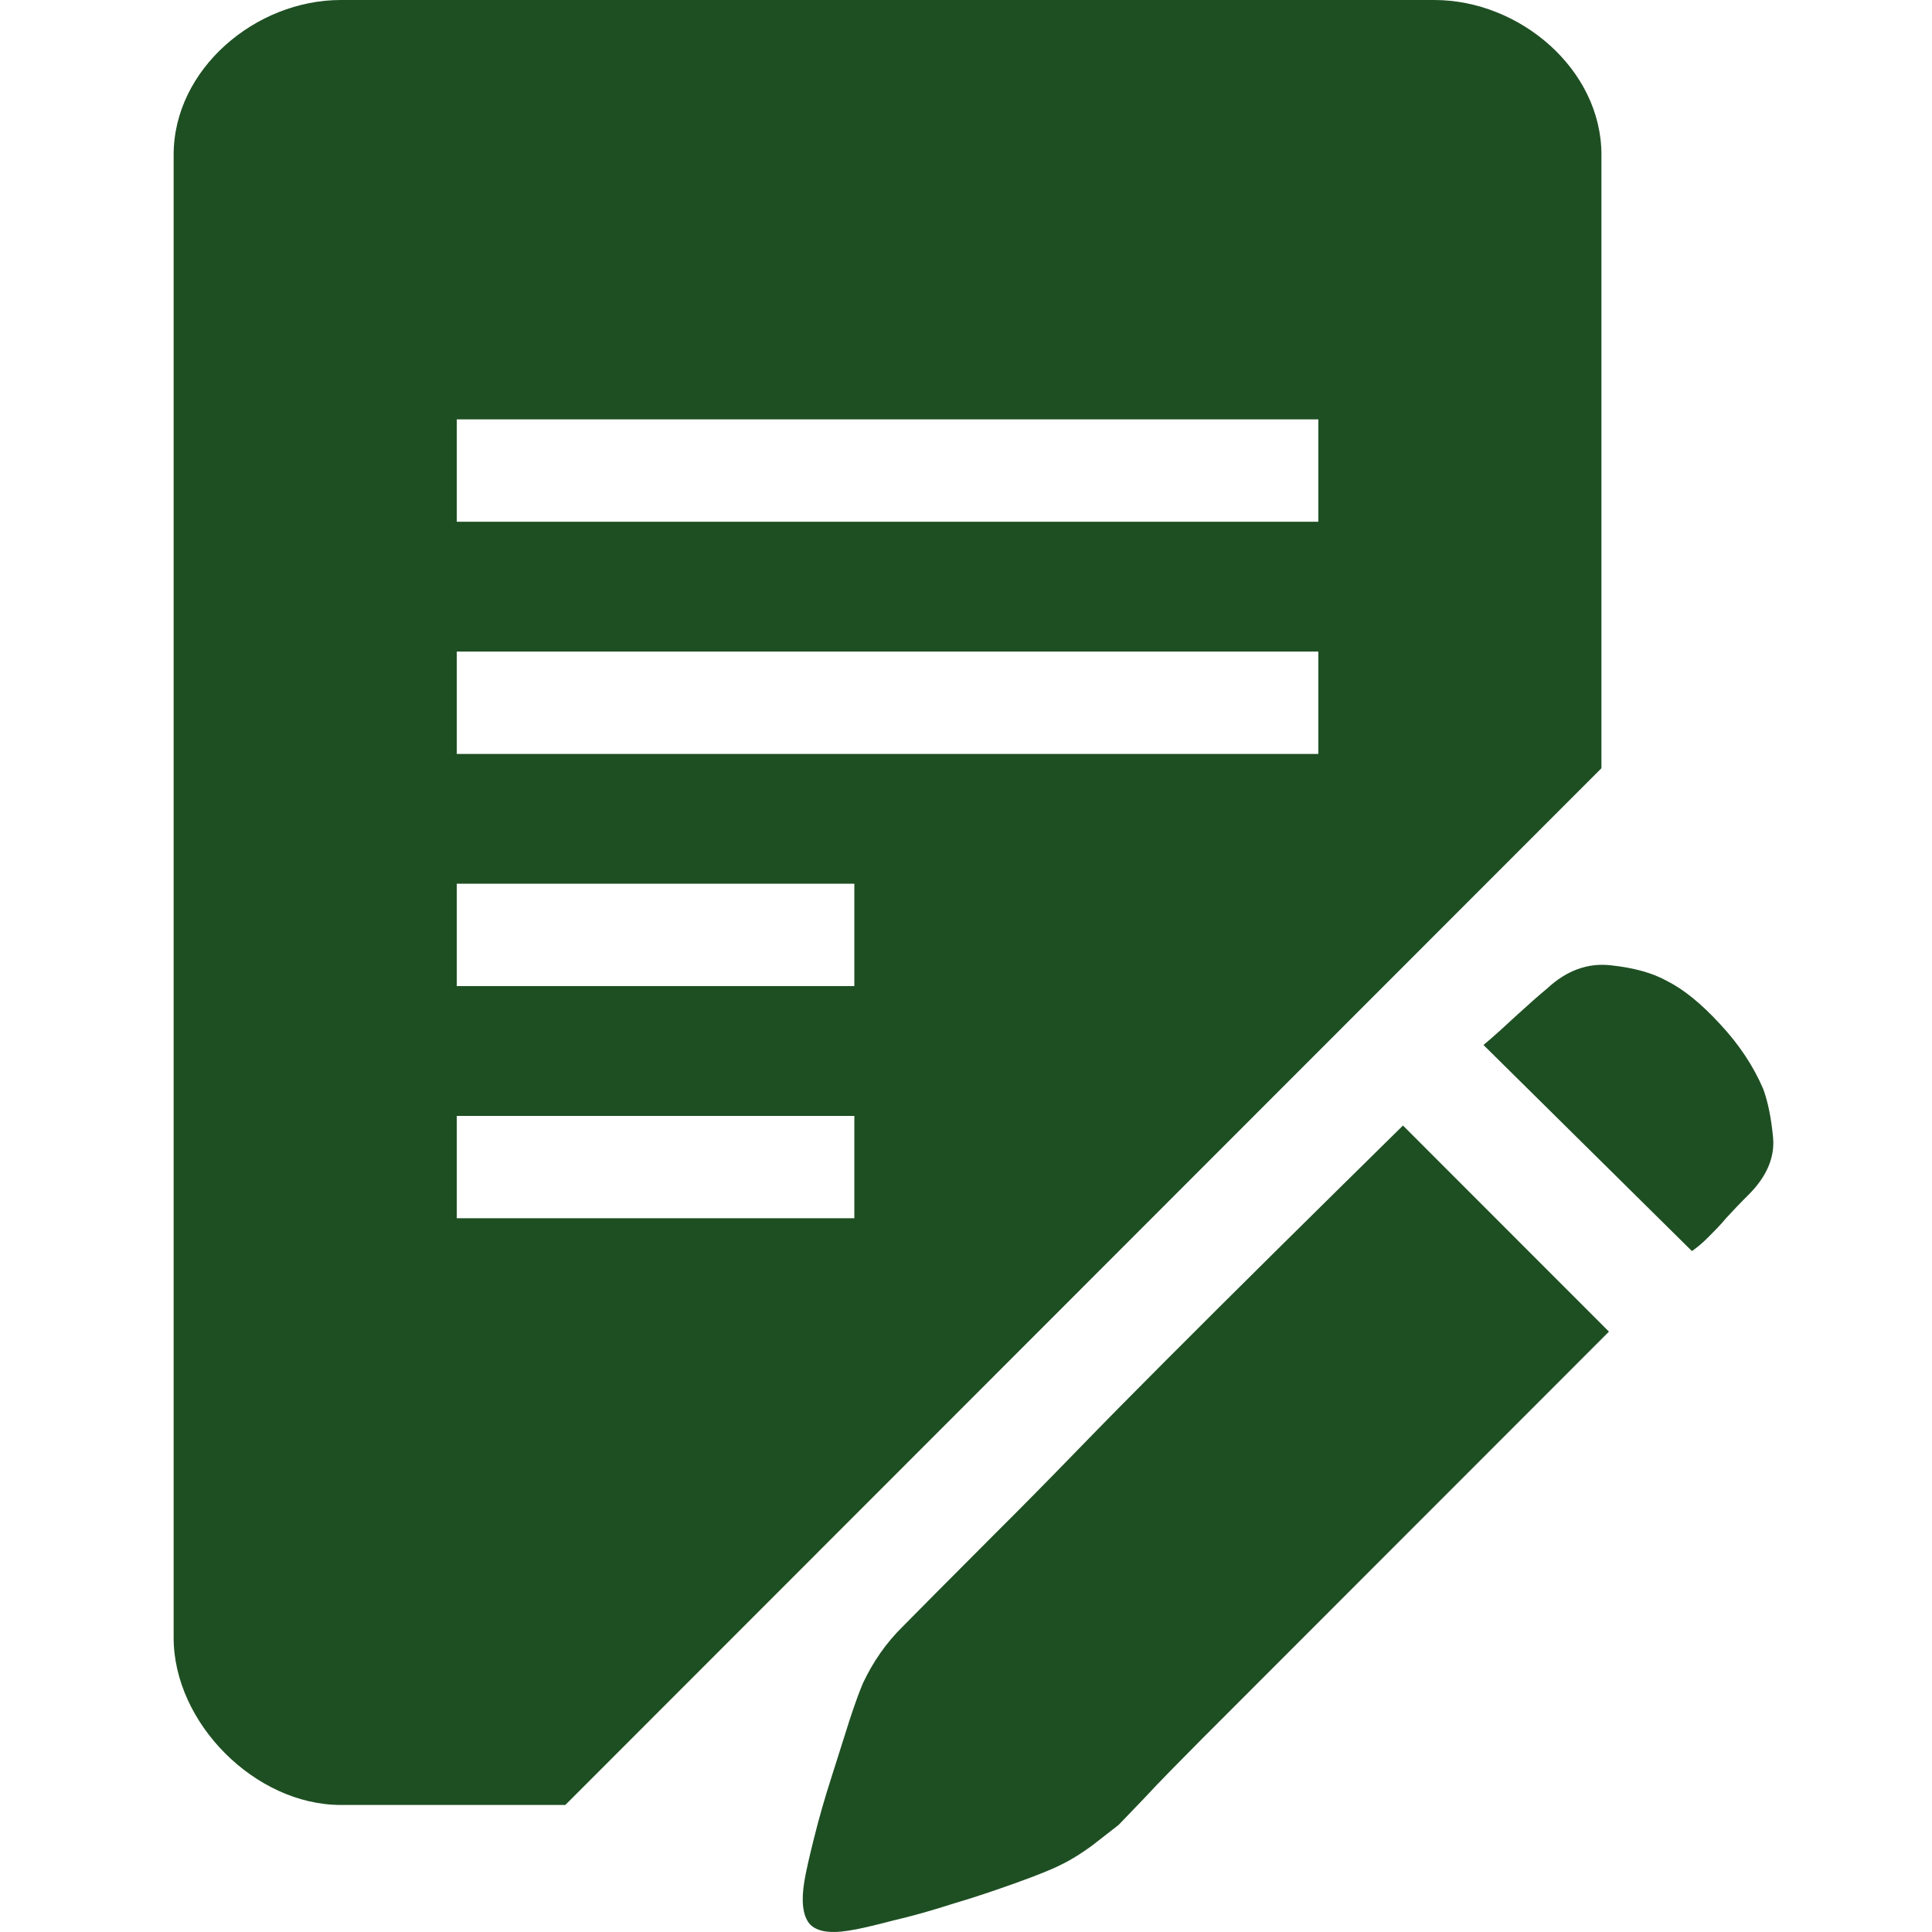 <?xml version="1.0" standalone="no"?><!DOCTYPE svg PUBLIC "-//W3C//DTD SVG 1.1//EN" "http://www.w3.org/Graphics/SVG/1.1/DTD/svg11.dtd"><svg t="1710859688874" class="icon" viewBox="0 0 1024 1024" version="1.1" xmlns="http://www.w3.org/2000/svg" p-id="17743" width="40" height="40" xmlns:xlink="http://www.w3.org/1999/xlink"><path d="M934.575 577.253c2.517 6.893 4.284 15.656 5.218 26.005 0.839 10.346-3.447 20.416-13.041 30.017-4.288 4.196-8.196 8.392-11.735 12.212-3.357 4.014-6.43 7.084-9.134 9.782-3.354 3.454-6.426 5.972-9.125 7.831L786.273 553.859c5.309-4.382 11.079-9.698 17.514-15.658 6.517-5.966 11.926-10.722 16.304-14.354 10.241-9.514 21.606-13.618 33.716-12.216 12.205 1.313 22.086 4.014 29.912 8.393 8.661 4.38 17.881 11.836 27.943 22.742C921.724 553.573 929.357 565.037 934.575 577.253L934.575 577.253 934.575 577.253zM478.468 862.111l16.775-16.96 32.51-32.625c13.044-12.962 27.392-27.501 42.946-43.532 15.556-16.03 31.205-31.88 46.856-47.542 37.173-37.286 79.283-78.851 126.051-124.901l109.176 109.241-126.135 126.213-46.764 46.795-42.945 42.974c-12.111 12.208-22.172 22.37-30.459 31.32-8.206 8.576-12.769 13.326-13.608 14.166-4.377 3.45-9.125 7.082-14.25 11.092-5.311 3.822-10.343 7.086-15.651 9.698-5.218 2.698-13.233 5.874-24.036 9.78-10.995 3.922-22.08 7.74-33.259 11.004-11.27 3.636-22.08 6.716-32.515 9.136-10.341 2.698-18.167 4.568-23.384 5.31-10.334 1.678-17.326 0.378-20.865-3.819-3.448-4.382-4.288-11.841-2.61-22.182 0.84-5.126 2.61-12.958 5.217-23.304 2.609-10.534 5.685-21.166 9.133-31.882 3.448-10.901 6.71-21.158 9.687-30.575 3.169-9.692 5.595-16.034 7.171-19.67C462.82 880.659 469.711 870.693 478.468 862.111L478.468 862.111 478.468 862.111zM848.797 82.04C848.797 36.723 805.481 0 760.21 0L180.618 0C135.347 0 92.031 36.723 92.031 82.04l0 785.963c0 45.307 43.316 88.661 88.587 88.661l119.014 0 549.166-549.491L848.798 82.04zM452.814 645.705 242.096 645.705l0-54.255 210.719 0L452.814 645.705zM452.814 522.657 242.096 522.657l0-54.257 210.719 0L452.814 522.657zM698.733 399.602 242.096 399.602l0-54.257 456.637 0L698.733 399.602zM698.733 276.546 242.096 276.546l0-54.263 456.637 0L698.733 276.546z" fill="#1E4F23" p-id="17744"></path></svg>
